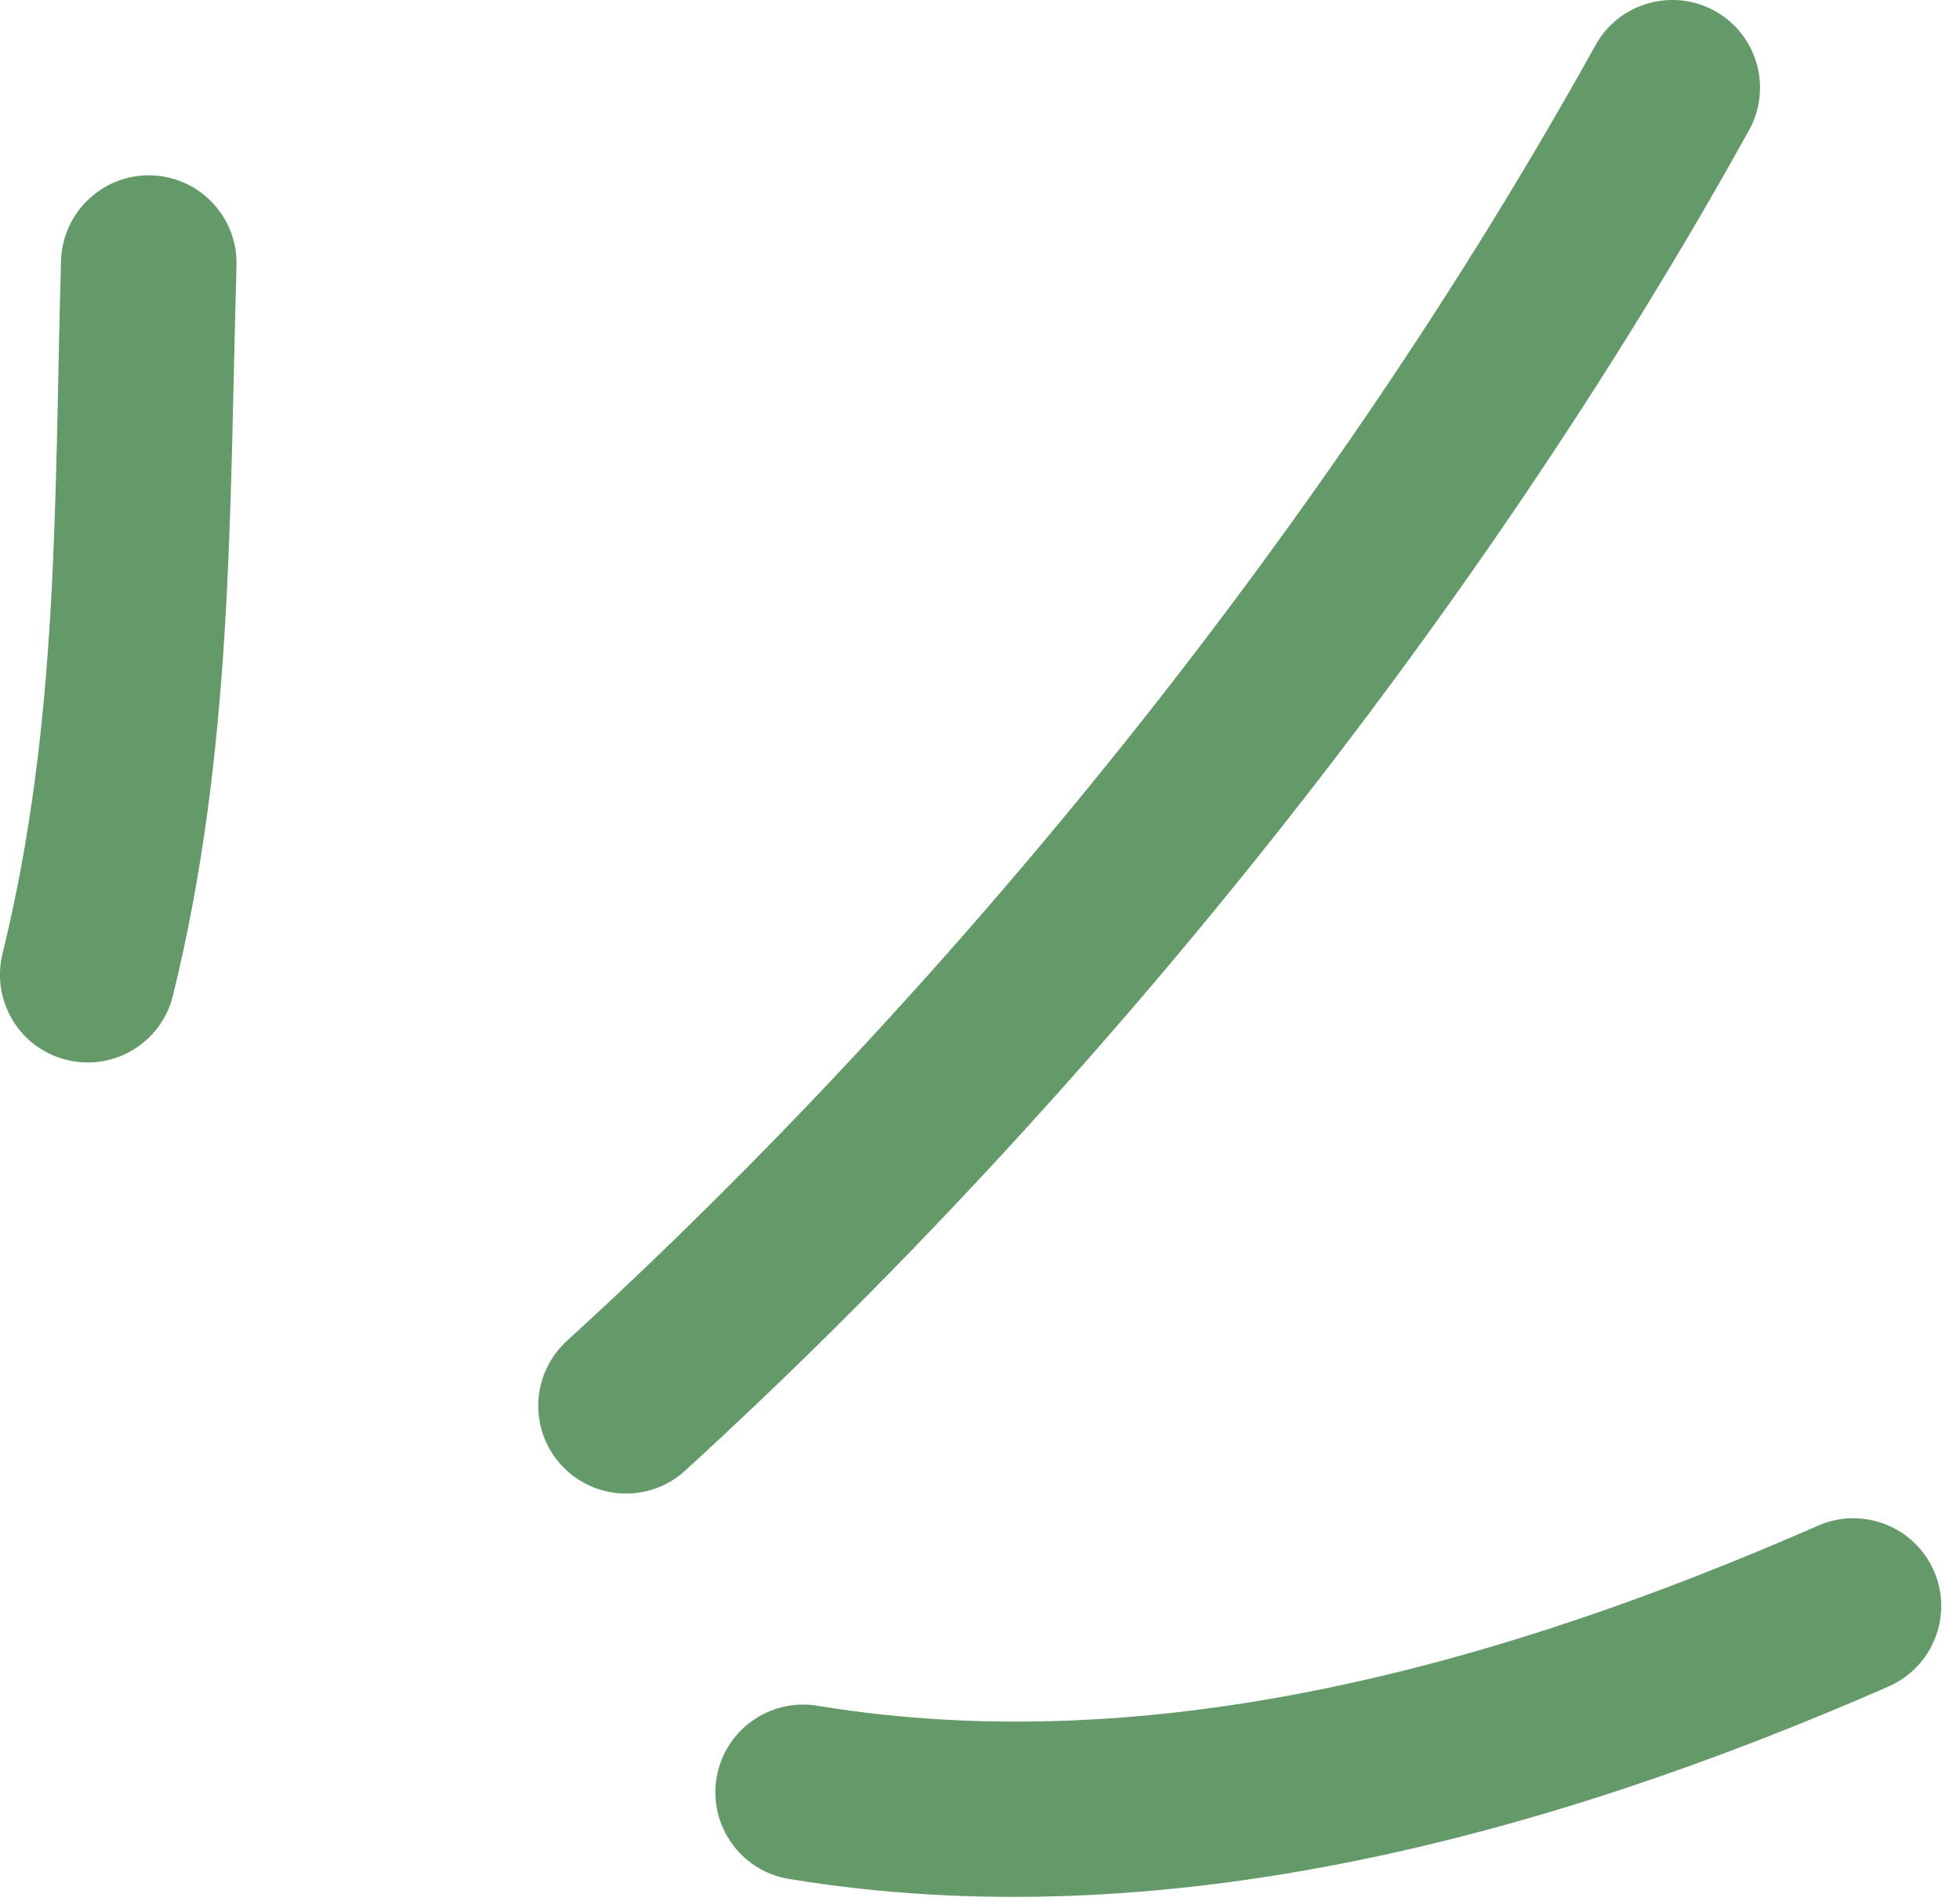 <svg width="67" height="65" viewBox="0 0 67 65" fill="none" xmlns="http://www.w3.org/2000/svg">
<path fill-rule="evenodd" clip-rule="evenodd" d="M5.912 34.035C7.973 25.655 7.838 17.585 8.085 9.086C8.133 7.426 6.829 6.045 5.174 5.995C3.518 5.945 2.136 7.255 2.087 8.915C1.853 16.976 2.042 24.645 0.086 32.605C-0.31 34.215 0.675 35.845 2.283 36.235C3.89 36.635 5.517 35.645 5.912 34.035Z" fill="#649969"/>
<path fill-rule="evenodd" clip-rule="evenodd" d="M23.423 50.275C37.405 37.495 50.579 21.055 59.787 4.455C60.59 3.005 60.067 1.175 58.619 0.375C57.171 -0.425 55.343 0.095 54.54 1.545C45.636 17.595 32.895 33.495 19.375 45.845C18.153 46.965 18.068 48.865 19.185 50.085C20.302 51.305 22.201 51.395 23.423 50.275Z" fill="#649969"/>
<path fill-rule="evenodd" clip-rule="evenodd" d="M26.965 64.235C39.753 66.345 52.934 62.745 64.562 57.655C66.079 56.985 66.771 55.215 66.108 53.705C65.444 52.185 63.673 51.495 62.156 52.155C51.566 56.795 39.589 60.235 27.942 58.315C26.308 58.045 24.763 59.155 24.494 60.785C24.224 62.415 25.332 63.965 26.965 64.235Z" fill="#649969"/>
</svg>
